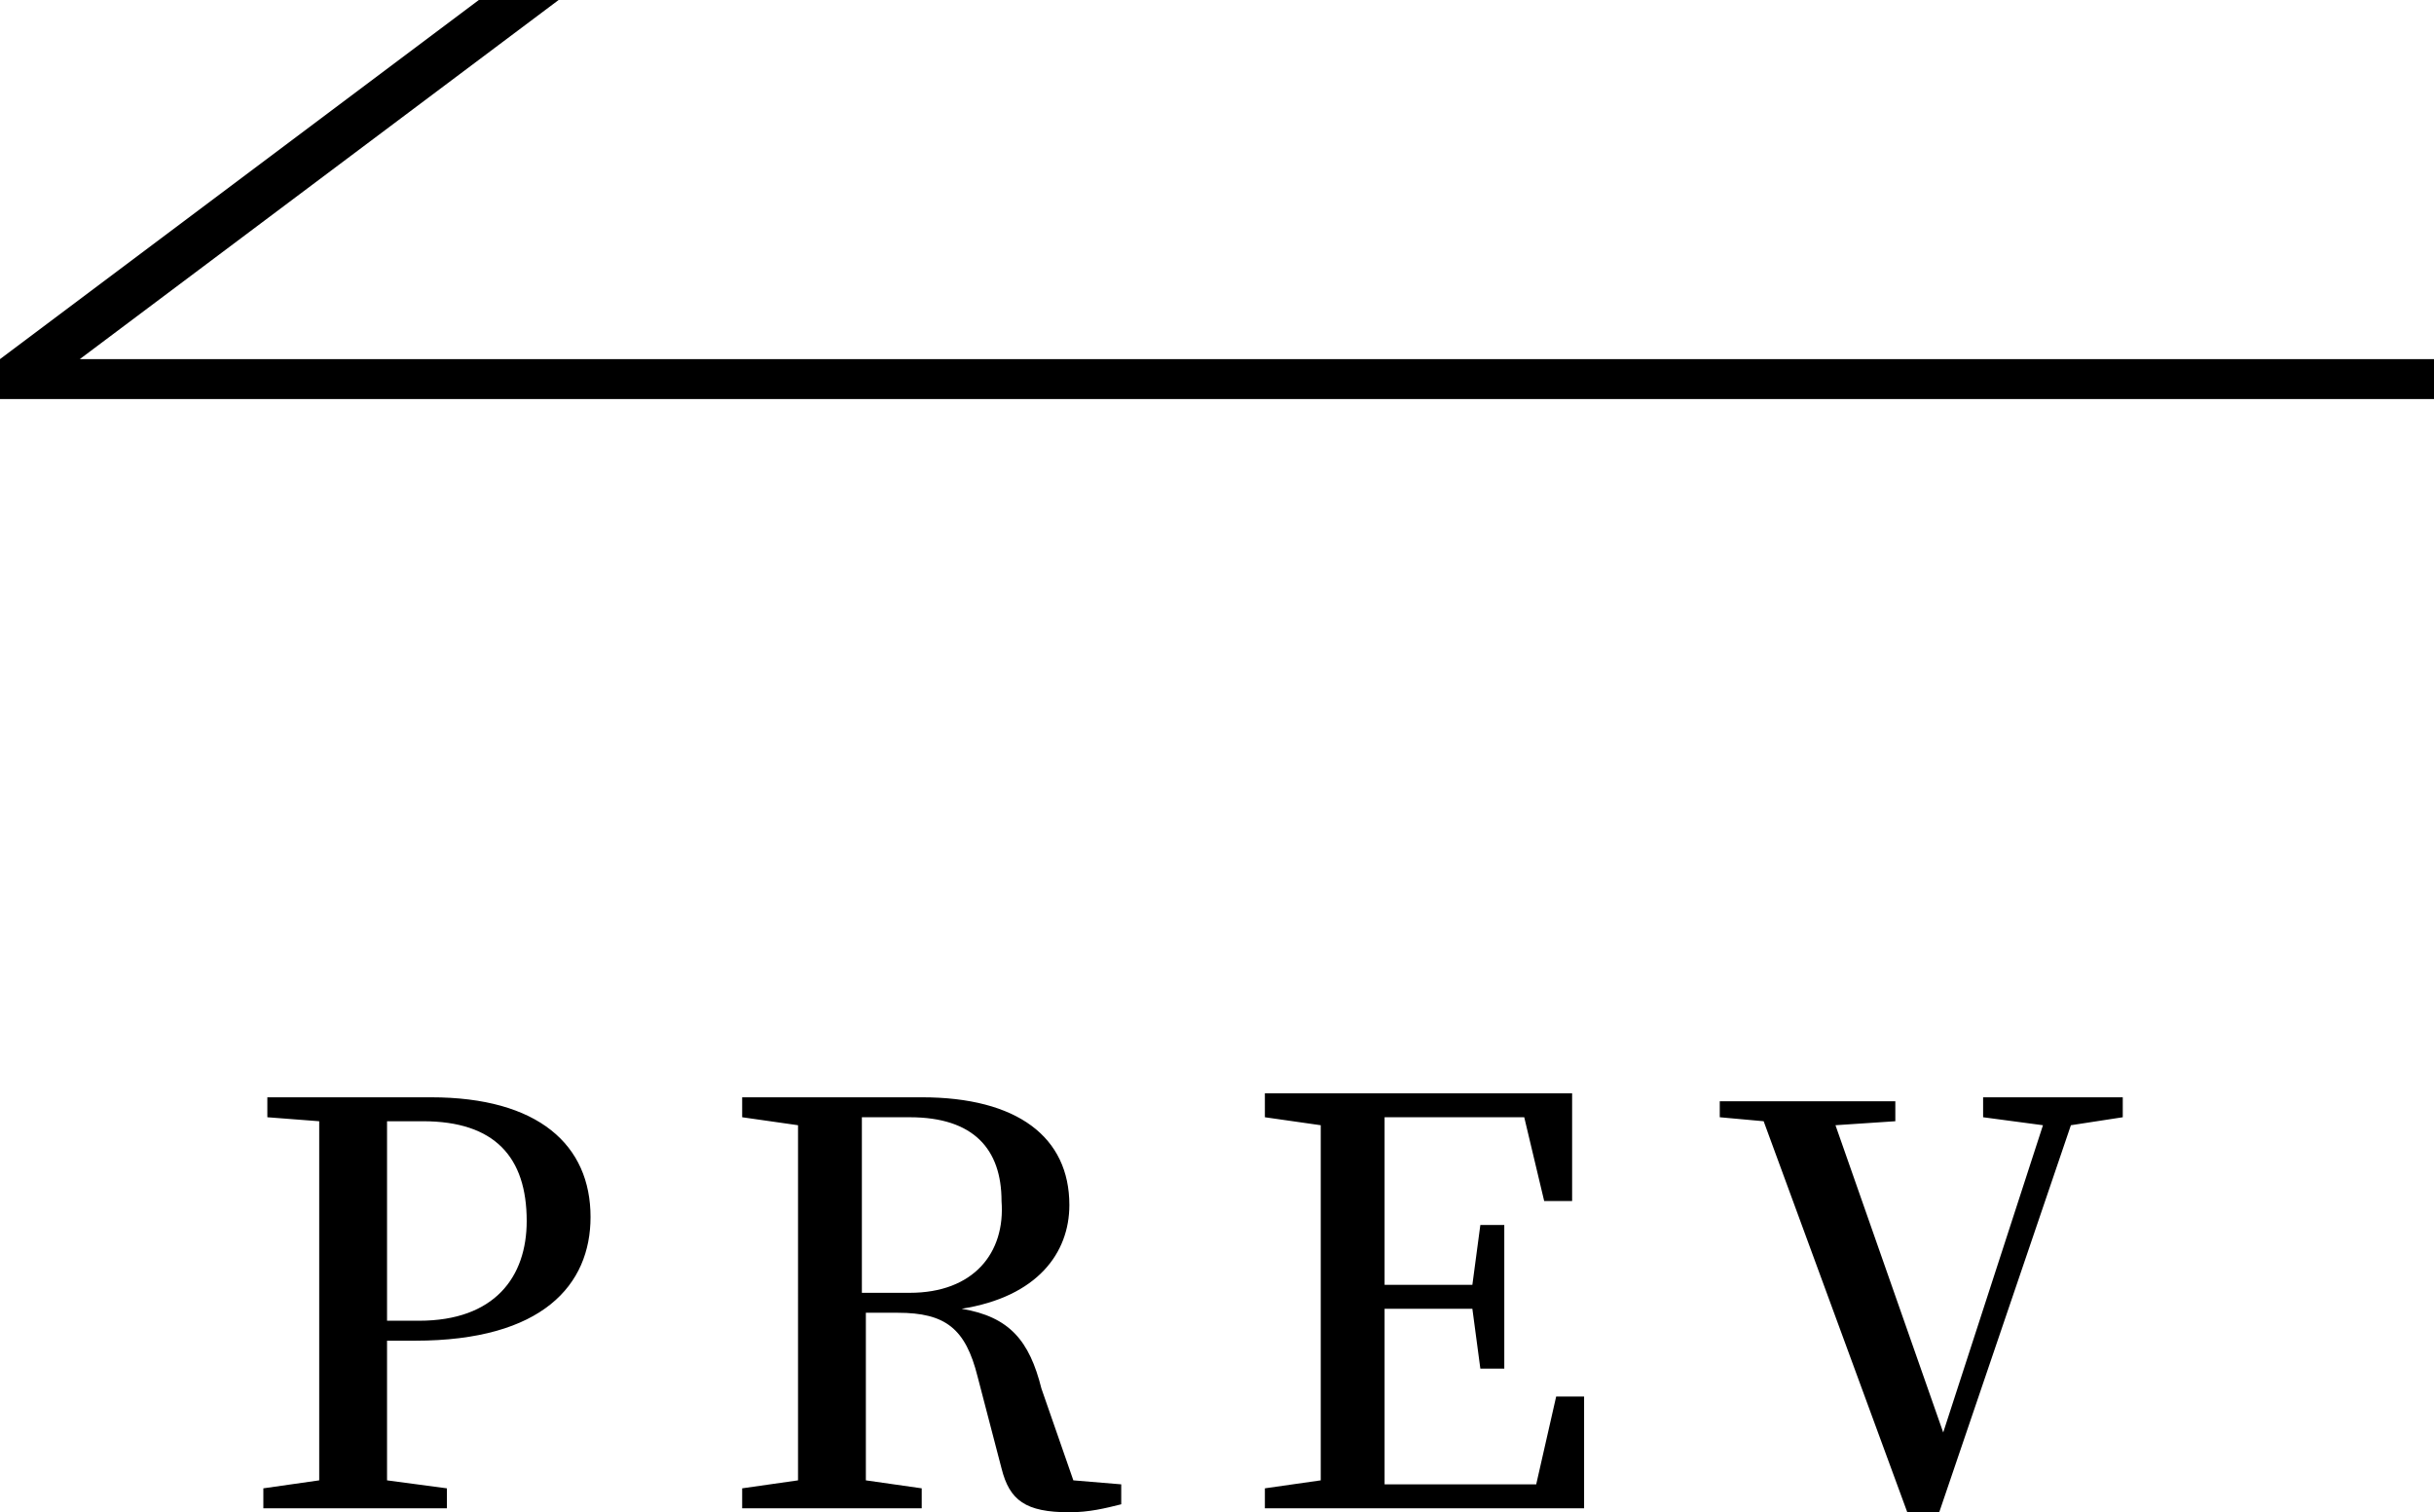<?xml version="1.0" encoding="utf-8"?>
<!-- Generator: Adobe Illustrator 27.0.0, SVG Export Plug-In . SVG Version: 6.00 Build 0)  -->
<svg version="1.1" id="圖層_1" xmlns="http://www.w3.org/2000/svg" xmlns:xlink="http://www.w3.org/1999/xlink" x="0px" y="0px"
	 viewBox="0 0 61 37.9" style="enable-background:new 0 0 61 37.9;" xml:space="preserve">
<g>
	<g>
		<path d="M14,0h-2L0,9h2L14,0z M0,9v1h61V9H0z M10.8,27.5H6.7V28L8,28.1c0,1.4,0,2.8,0,4.1V33c0,1.4,0,2.8,0,4.1l-1.4,0.2v0.5h4.6
			v-0.5l-1.5-0.2c0-1.2,0-2.4,0-3.5h0.7c3.2,0,4.4-1.4,4.4-3.1C14.8,28.7,13.5,27.5,10.8,27.5z M10.5,33.1H9.7v-0.8
			c0-1.4,0-2.8,0-4.2h0.9c1.8,0,2.6,0.9,2.6,2.5C13.2,32,12.4,33.1,10.5,33.1z M26.1,34.8c-0.3-1.2-0.8-1.8-2-2
			c1.9-0.3,2.7-1.4,2.7-2.6c0-1.7-1.3-2.7-3.7-2.7h-4.5V28l1.4,0.2c0,1.4,0,2.8,0,4.1V33c0,1.4,0,2.8,0,4.1l-1.4,0.2v0.5h4.5v-0.5
			l-1.4-0.2c0-1.4,0-2.7,0-4.2h0.8c1.2,0,1.7,0.4,2,1.6l0.6,2.3c0.2,0.8,0.6,1.1,1.7,1.1c0.5,0,0.9-0.1,1.3-0.2v-0.5l-1.2-0.1
			L26.1,34.8z M22.8,32.4h-1.2c0-1.6,0-3,0-4.4h1.2c1.6,0,2.3,0.8,2.3,2.1C25.2,31.4,24.4,32.4,22.8,32.4z M38.5,37.2h-3.8
			c0-1.4,0-2.8,0-4.4h2.2l0.2,1.5h0.6v-3.6h-0.6l-0.2,1.5h-2.2c0-1.4,0-2.8,0-4.2h3.5l0.5,2.1h0.7l0-2.7h-7.7V28l1.4,0.2
			c0,1.4,0,2.8,0,4.1V33c0,1.4,0,2.8,0,4.1l-1.4,0.2v0.5h8l0-2.8h-0.7L38.5,37.2z M49.7,28l1.5,0.2l-2.5,7.7l-2.7-7.7l1.5-0.1v-0.5
			h-4.4V28l1.1,0.1l3.6,9.8h0.8l3.3-9.7l1.3-0.2v-0.5h-3.5V28z"/>
	</g>
</g>
</svg>
